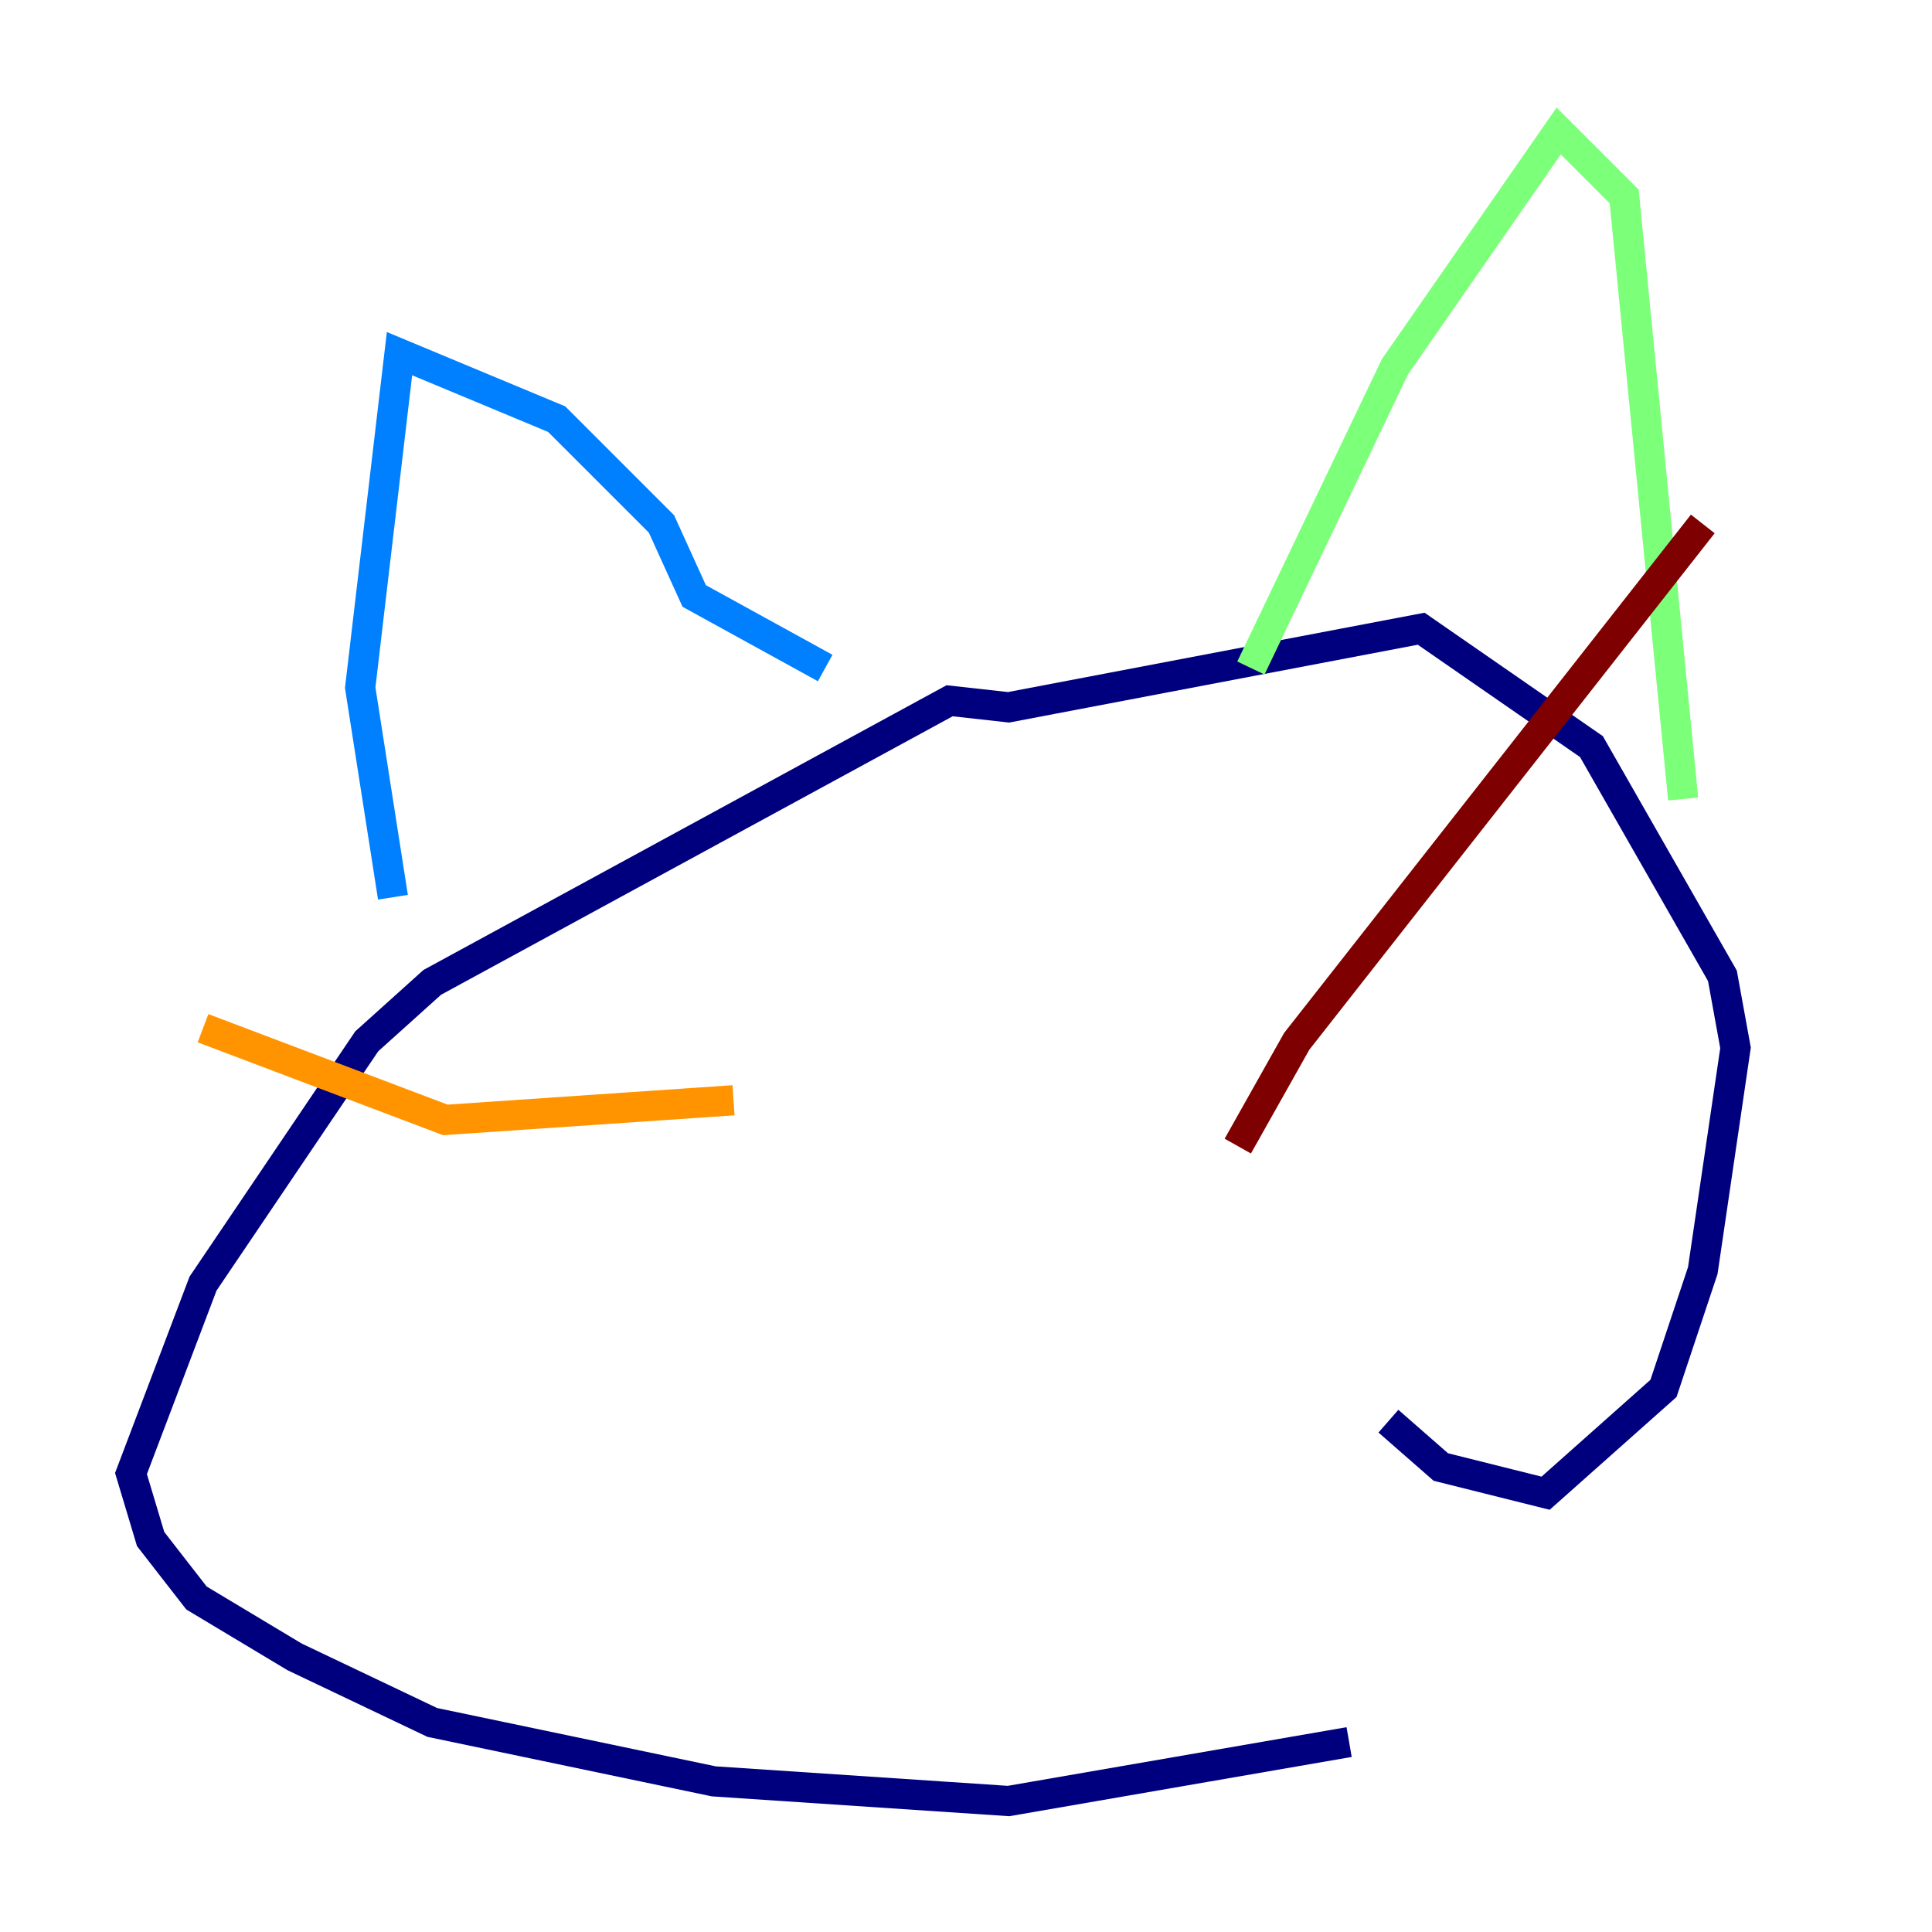 <?xml version="1.0" encoding="utf-8" ?>
<svg baseProfile="tiny" height="128" version="1.2" viewBox="0,0,128,128" width="128" xmlns="http://www.w3.org/2000/svg" xmlns:ev="http://www.w3.org/2001/xml-events" xmlns:xlink="http://www.w3.org/1999/xlink"><defs /><polyline fill="none" points="89.383,115.417 66.82,119.322 47.295,118.02 28.637,114.115 19.525,109.776 13.017,105.871 9.98,101.966 8.678,97.627 13.451,85.044 24.298,68.99 28.637,65.085 62.915,46.427 66.82,46.861 94.156,41.654 105.437,49.464 114.115,64.651 114.983,69.424 112.814,84.176 110.21,91.986 102.4,98.929 95.458,97.193 91.986,94.156" stroke="#00007f" stroke-width="2" /><polyline fill="none" points="26.034,59.444 23.864,45.559 26.468,23.43 36.881,27.77 43.824,34.712 45.993,39.485 54.671,44.258" stroke="#0080ff" stroke-width="2" /><polyline fill="none" points="82.875,44.258 92.42,24.298 103.268,8.678 107.607,13.017 111.512,52.936" stroke="#7cff79" stroke-width="2" /><polyline fill="none" points="48.597,72.895 29.505,74.197 13.451,68.122" stroke="#ff9400" stroke-width="2" /><polyline fill="none" points="82.007,75.932 85.912,68.99 112.814,34.712" stroke="#7f0000" stroke-width="2" /></svg>